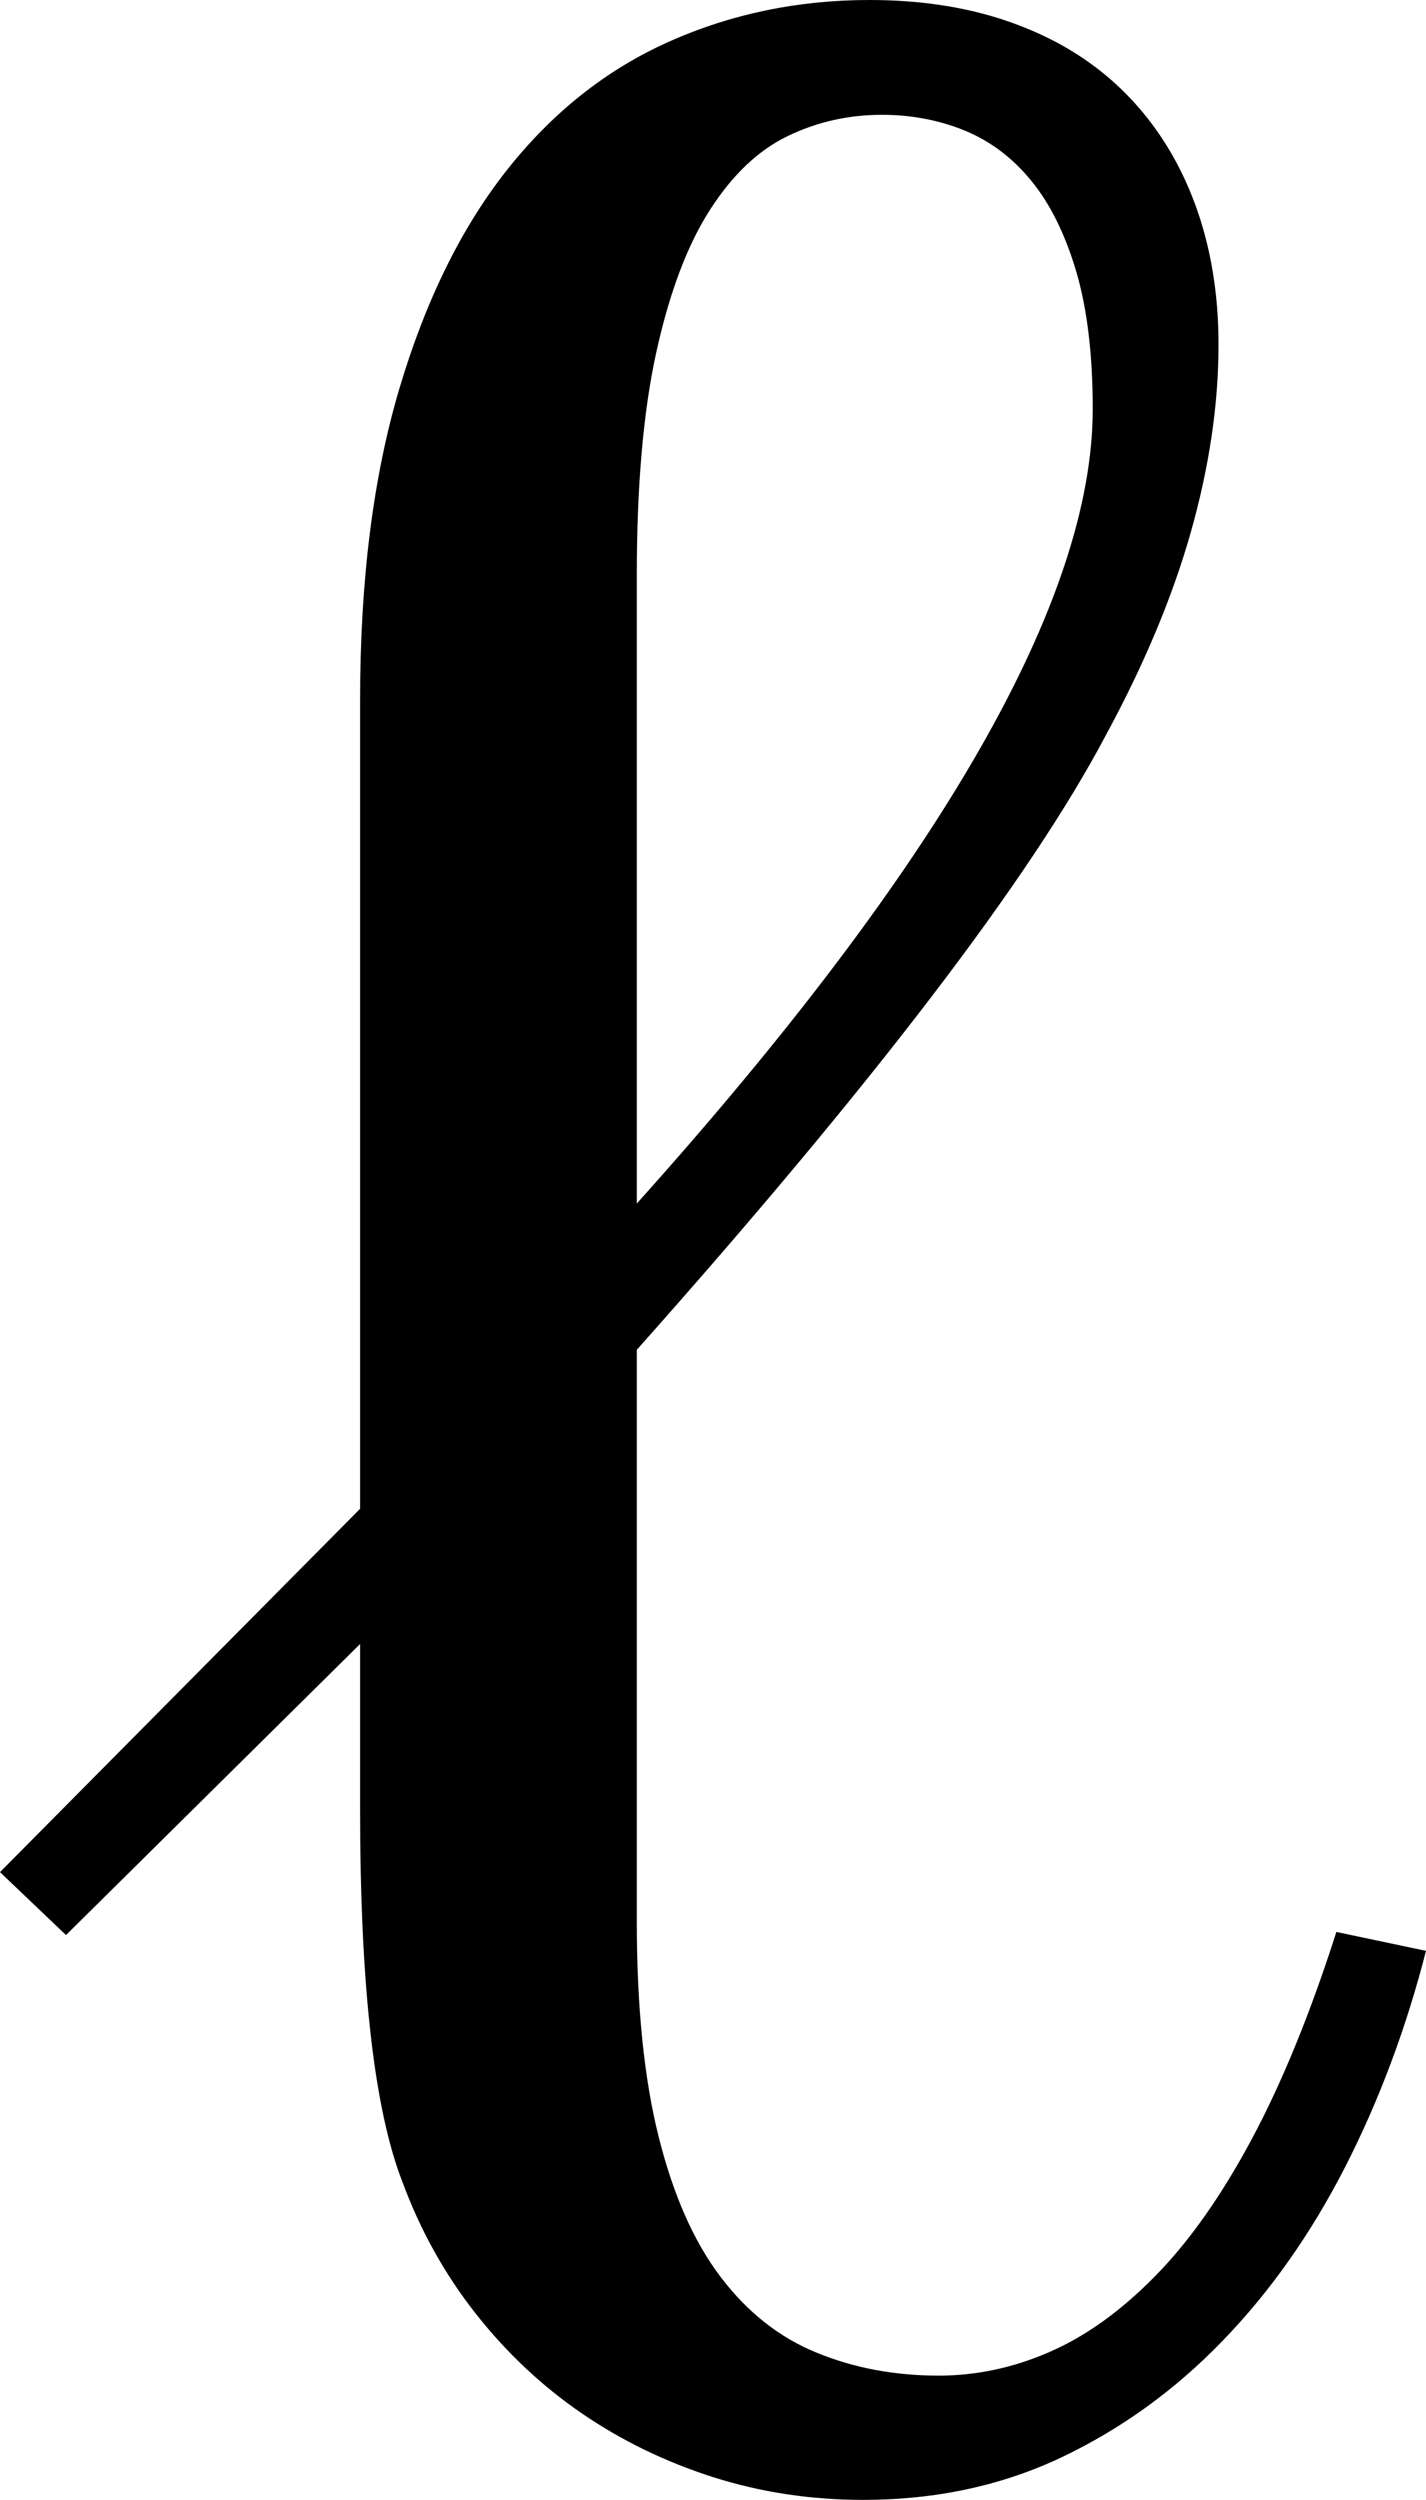 <svg width="13.286" height="23.276" viewBox="-0.293 -46.069 13.286 23.276" xmlns="http://www.w3.org/2000/svg"><path d="M12.993 -27.905C12.808 -27.183 12.556 -26.511 12.239 -25.891C11.921 -25.271 11.541 -24.731 11.096 -24.272C10.652 -23.813 10.151 -23.452 9.595 -23.188C9.038 -22.925 8.423 -22.793 7.749 -22.793C7.261 -22.793 6.794 -22.864 6.35 -23.005C5.906 -23.147 5.498 -23.345 5.127 -23.599C4.756 -23.853 4.426 -24.163 4.138 -24.529C3.85 -24.895 3.623 -25.303 3.457 -25.752C3.193 -26.426 3.062 -27.583 3.062 -29.224L3.062 -30.762L0.322 -28.052L-0.293 -28.638L3.062 -32.021L3.062 -39.551C3.062 -40.664 3.184 -41.631 3.428 -42.451C3.672 -43.271 4.006 -43.95 4.431 -44.487C4.856 -45.024 5.359 -45.422 5.94 -45.681C6.521 -45.94 7.144 -46.069 7.808 -46.069C8.315 -46.069 8.772 -45.994 9.177 -45.842C9.583 -45.691 9.924 -45.474 10.203 -45.19C10.481 -44.907 10.693 -44.568 10.84 -44.172C10.986 -43.777 11.06 -43.34 11.06 -42.861C11.06 -42.305 10.974 -41.724 10.803 -41.118C10.632 -40.513 10.366 -39.878 10.005 -39.214C9.302 -37.886 7.847 -35.981 5.64 -33.501L5.64 -28.184C5.64 -27.383 5.708 -26.711 5.845 -26.169C5.981 -25.627 6.174 -25.193 6.423 -24.866C6.672 -24.539 6.97 -24.304 7.317 -24.163C7.664 -24.021 8.042 -23.95 8.452 -23.95C8.804 -23.95 9.148 -24.023 9.485 -24.17C9.822 -24.316 10.149 -24.551 10.466 -24.873C10.784 -25.195 11.084 -25.62 11.367 -26.147C11.65 -26.675 11.914 -27.319 12.158 -28.081ZM5.64 -34.863C8.472 -38.018 9.888 -40.483 9.888 -42.261C9.888 -42.769 9.836 -43.196 9.734 -43.542C9.631 -43.889 9.492 -44.17 9.316 -44.385C9.141 -44.6 8.933 -44.756 8.694 -44.854C8.455 -44.951 8.198 -45 7.925 -45C7.612 -45 7.319 -44.934 7.046 -44.802C6.772 -44.67 6.531 -44.441 6.321 -44.114C6.111 -43.787 5.945 -43.347 5.823 -42.795C5.701 -42.244 5.64 -41.548 5.64 -40.708ZM5.64 -34.863"></path></svg>